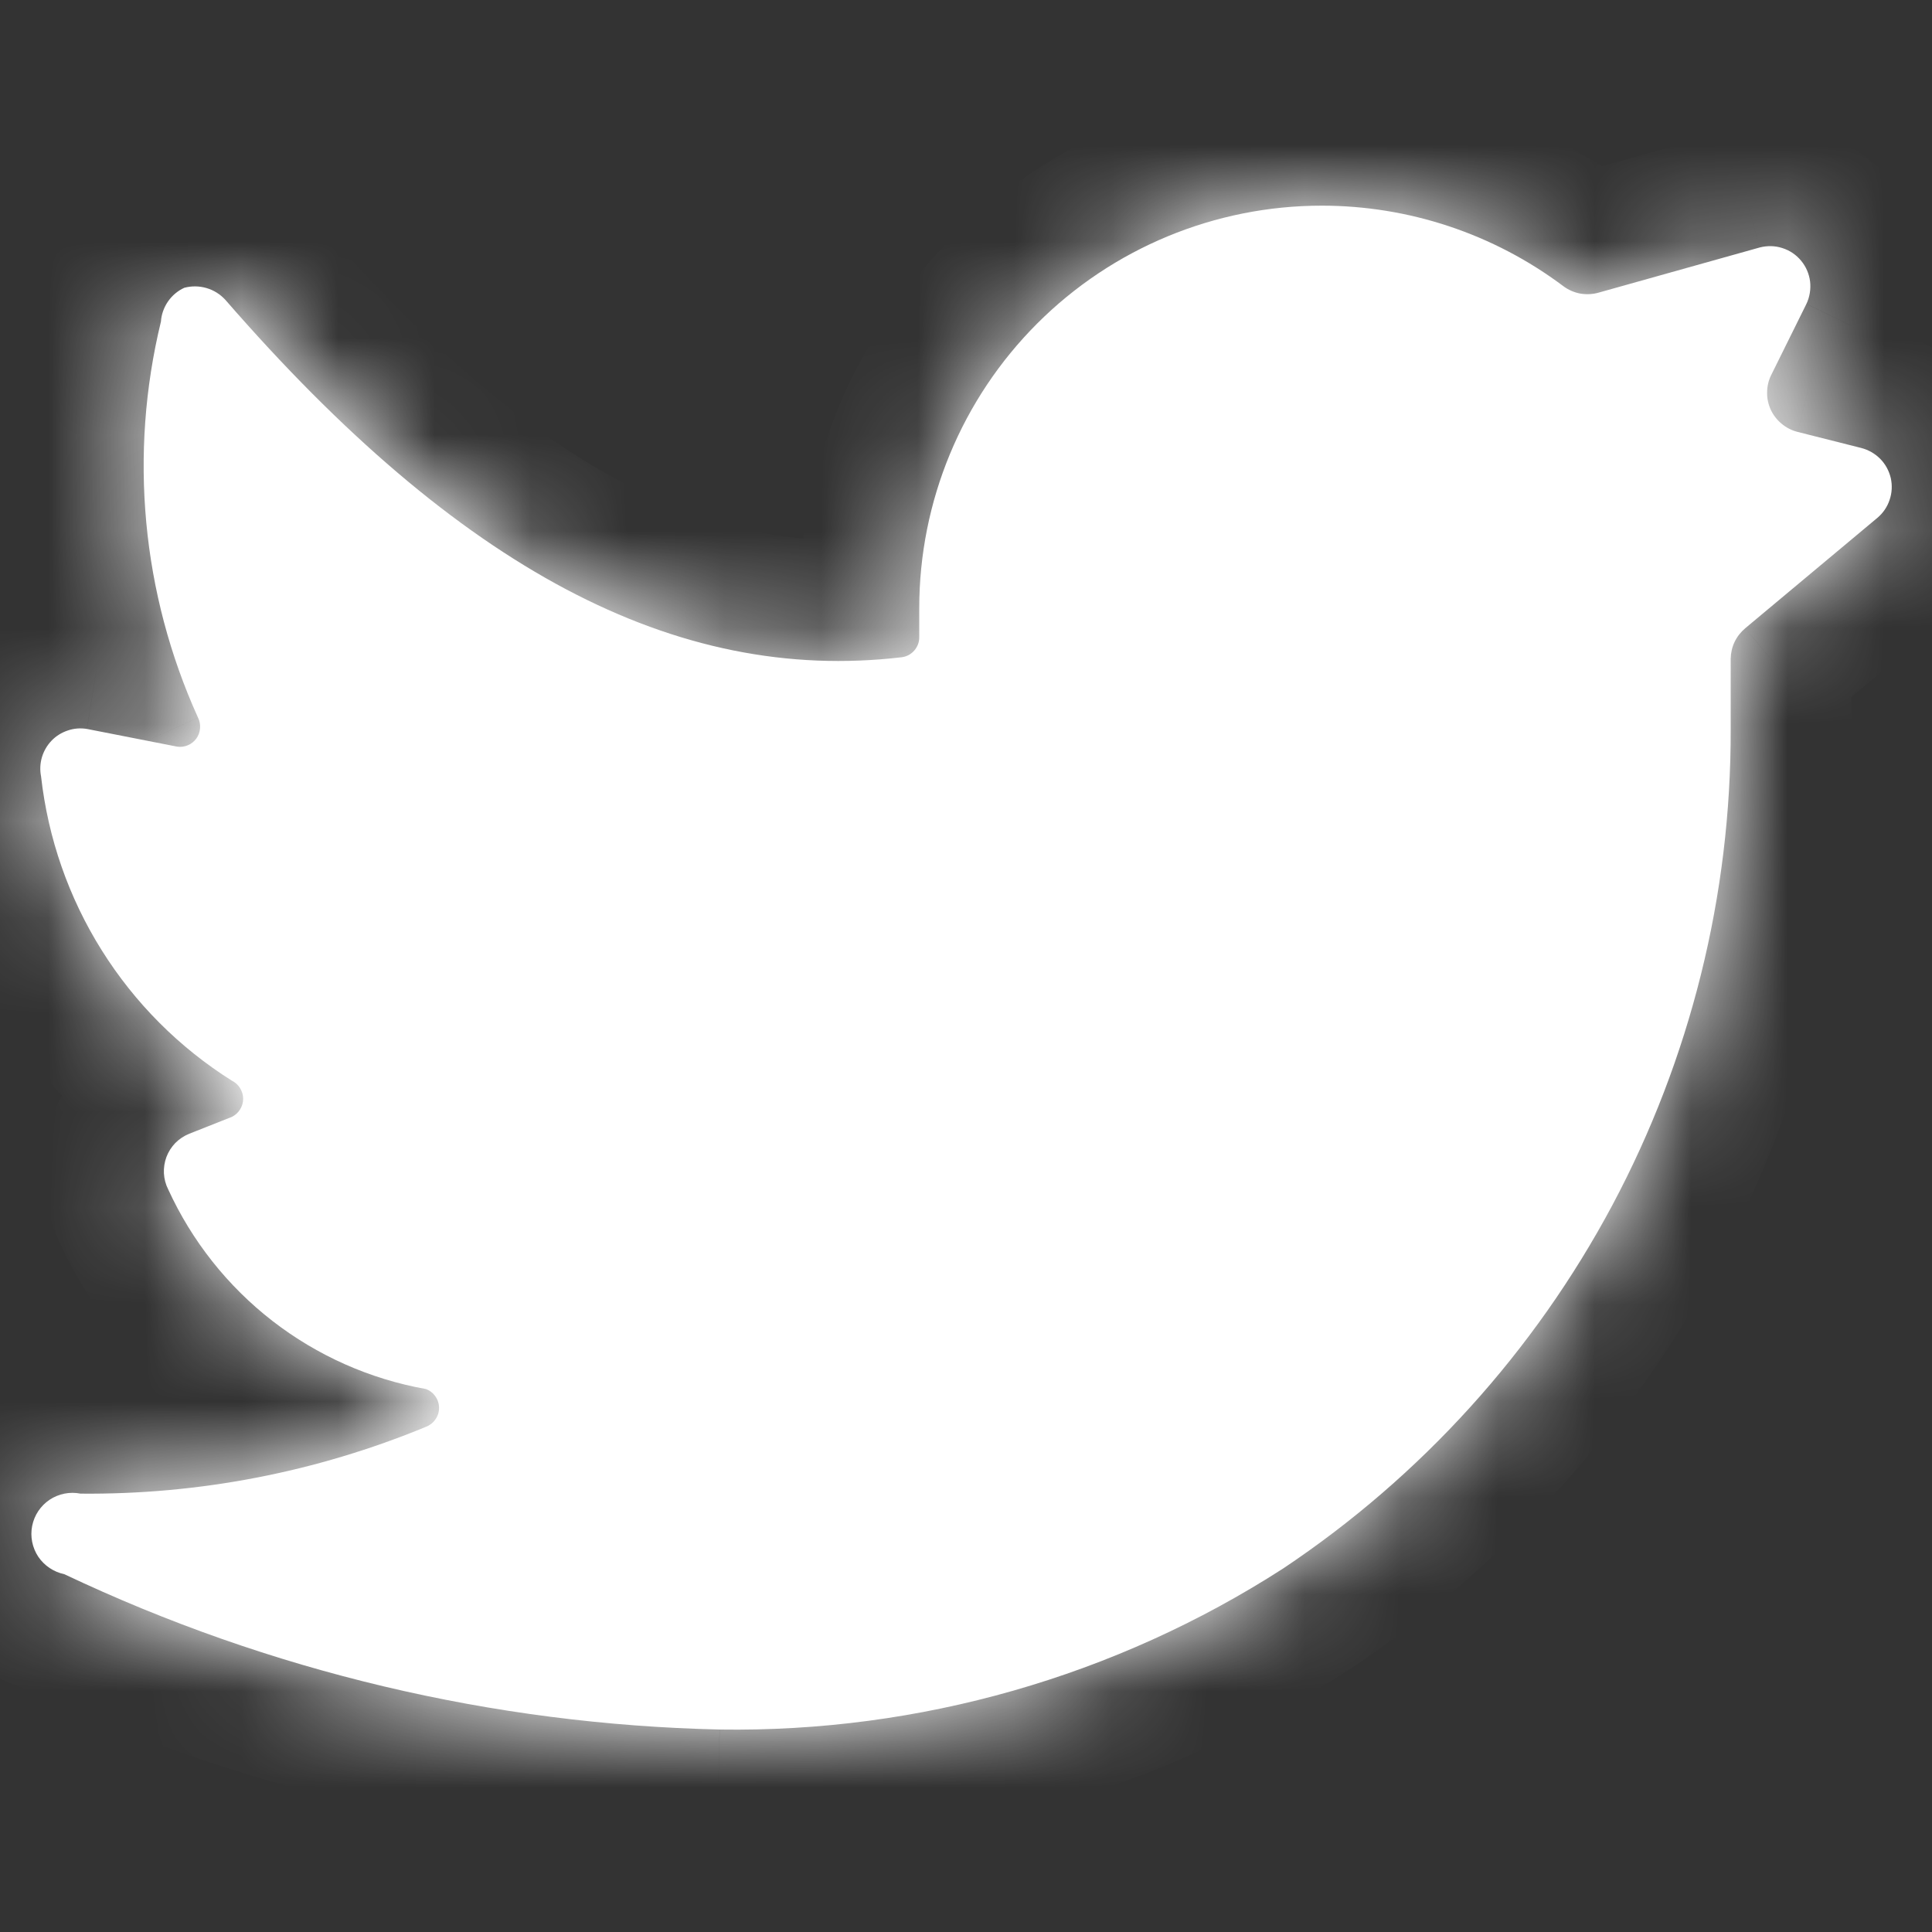 <svg width="20" height="20" viewBox="0 0 20 20" fill="none" xmlns="http://www.w3.org/2000/svg">
<rect x="0" y="0" width="20" height="20" fill="#333333" stroke="none"/>
<mask id="path-1-inside-1_2237_1497" fill="white">
<path d="M19.433 5.362C19.492 5.313 19.537 5.248 19.561 5.175C19.586 5.102 19.59 5.024 19.573 4.948C19.555 4.873 19.518 4.804 19.463 4.749C19.409 4.695 19.341 4.656 19.266 4.637L18.608 4.471C18.548 4.456 18.492 4.427 18.445 4.388C18.397 4.349 18.359 4.3 18.332 4.244C18.306 4.188 18.292 4.127 18.293 4.066C18.293 4.004 18.306 3.943 18.333 3.887L18.7 3.146C18.734 3.074 18.747 2.993 18.738 2.914C18.728 2.835 18.696 2.76 18.645 2.699C18.594 2.637 18.527 2.592 18.451 2.568C18.375 2.543 18.293 2.542 18.216 2.562L16.55 3.029C16.488 3.047 16.422 3.05 16.358 3.039C16.295 3.027 16.235 3.001 16.183 2.962C15.462 2.421 14.585 2.129 13.683 2.129C12.578 2.129 11.518 2.568 10.737 3.349C9.955 4.131 9.516 5.191 9.516 6.296V6.596C9.517 6.647 9.498 6.696 9.464 6.735C9.431 6.773 9.384 6.798 9.333 6.804C6.991 7.079 4.75 5.887 2.333 3.104C2.28 3.046 2.213 3.004 2.138 2.982C2.063 2.96 1.983 2.959 1.908 2.979C1.84 3.01 1.782 3.059 1.739 3.121C1.697 3.182 1.671 3.254 1.666 3.329C1.333 4.7 1.467 6.143 2.05 7.429C2.067 7.463 2.074 7.501 2.071 7.539C2.068 7.577 2.055 7.614 2.033 7.645C2.01 7.676 1.98 7.7 1.945 7.715C1.909 7.73 1.871 7.735 1.833 7.729L0.9 7.546C0.833 7.535 0.765 7.54 0.702 7.562C0.638 7.583 0.58 7.619 0.534 7.667C0.487 7.716 0.453 7.775 0.434 7.839C0.415 7.903 0.412 7.971 0.425 8.037C0.497 8.677 0.711 9.292 1.053 9.837C1.395 10.383 1.855 10.844 2.4 11.187C2.435 11.204 2.465 11.231 2.485 11.264C2.506 11.297 2.517 11.336 2.517 11.375C2.517 11.414 2.506 11.452 2.485 11.485C2.465 11.518 2.435 11.545 2.4 11.562L1.958 11.737C1.904 11.759 1.856 11.791 1.815 11.832C1.775 11.874 1.743 11.923 1.723 11.977C1.703 12.031 1.694 12.089 1.697 12.147C1.7 12.204 1.715 12.261 1.741 12.312C1.986 12.847 2.356 13.314 2.82 13.674C3.285 14.034 3.829 14.276 4.408 14.379C4.448 14.393 4.483 14.42 4.507 14.455C4.532 14.49 4.545 14.532 4.545 14.575C4.545 14.617 4.532 14.659 4.507 14.694C4.483 14.729 4.448 14.756 4.408 14.771C3.275 15.239 2.059 15.474 0.833 15.462C0.722 15.44 0.608 15.463 0.514 15.525C0.42 15.588 0.355 15.685 0.333 15.796C0.311 15.906 0.334 16.021 0.396 16.115C0.459 16.208 0.556 16.273 0.666 16.296C2.789 17.302 5.101 17.851 7.45 17.904C9.516 17.935 11.545 17.356 13.283 16.237C14.712 15.283 15.883 13.99 16.692 12.474C17.5 10.957 17.921 9.264 17.916 7.546V6.821C17.917 6.76 17.93 6.7 17.956 6.646C17.982 6.591 18.02 6.543 18.066 6.504L19.433 5.362Z"/>
</mask>
<path d="M19.433 5.362C19.492 5.313 19.537 5.248 19.561 5.175C19.586 5.102 19.59 5.024 19.573 4.948C19.555 4.873 19.518 4.804 19.463 4.749C19.409 4.695 19.341 4.656 19.266 4.637L18.608 4.471C18.548 4.456 18.492 4.427 18.445 4.388C18.397 4.349 18.359 4.3 18.332 4.244C18.306 4.188 18.292 4.127 18.293 4.066C18.293 4.004 18.306 3.943 18.333 3.887L18.7 3.146C18.734 3.074 18.747 2.993 18.738 2.914C18.728 2.835 18.696 2.76 18.645 2.699C18.594 2.637 18.527 2.592 18.451 2.568C18.375 2.543 18.293 2.542 18.216 2.562L16.55 3.029C16.488 3.047 16.422 3.05 16.358 3.039C16.295 3.027 16.235 3.001 16.183 2.962C15.462 2.421 14.585 2.129 13.683 2.129C12.578 2.129 11.518 2.568 10.737 3.349C9.955 4.131 9.516 5.191 9.516 6.296V6.596C9.517 6.647 9.498 6.696 9.464 6.735C9.431 6.773 9.384 6.798 9.333 6.804C6.991 7.079 4.75 5.887 2.333 3.104C2.28 3.046 2.213 3.004 2.138 2.982C2.063 2.96 1.983 2.959 1.908 2.979C1.84 3.01 1.782 3.059 1.739 3.121C1.697 3.182 1.671 3.254 1.666 3.329C1.333 4.7 1.467 6.143 2.05 7.429C2.067 7.463 2.074 7.501 2.071 7.539C2.068 7.577 2.055 7.614 2.033 7.645C2.01 7.676 1.98 7.7 1.945 7.715C1.909 7.73 1.871 7.735 1.833 7.729L0.9 7.546C0.833 7.535 0.765 7.54 0.702 7.562C0.638 7.583 0.58 7.619 0.534 7.667C0.487 7.716 0.453 7.775 0.434 7.839C0.415 7.903 0.412 7.971 0.425 8.037C0.497 8.677 0.711 9.292 1.053 9.837C1.395 10.383 1.855 10.844 2.4 11.187C2.435 11.204 2.465 11.231 2.485 11.264C2.506 11.297 2.517 11.336 2.517 11.375C2.517 11.414 2.506 11.452 2.485 11.485C2.465 11.518 2.435 11.545 2.4 11.562L1.958 11.737C1.904 11.759 1.856 11.791 1.815 11.832C1.775 11.874 1.743 11.923 1.723 11.977C1.703 12.031 1.694 12.089 1.697 12.147C1.7 12.204 1.715 12.261 1.741 12.312C1.986 12.847 2.356 13.314 2.82 13.674C3.285 14.034 3.829 14.276 4.408 14.379C4.448 14.393 4.483 14.42 4.507 14.455C4.532 14.49 4.545 14.532 4.545 14.575C4.545 14.617 4.532 14.659 4.507 14.694C4.483 14.729 4.448 14.756 4.408 14.771C3.275 15.239 2.059 15.474 0.833 15.462C0.722 15.44 0.608 15.463 0.514 15.525C0.42 15.588 0.355 15.685 0.333 15.796C0.311 15.906 0.334 16.021 0.396 16.115C0.459 16.208 0.556 16.273 0.666 16.296C2.789 17.302 5.101 17.851 7.45 17.904C9.516 17.935 11.545 17.356 13.283 16.237C14.712 15.283 15.883 13.99 16.692 12.474C17.5 10.957 17.921 9.264 17.916 7.546V6.821C17.917 6.76 17.93 6.7 17.956 6.646C17.982 6.591 18.02 6.543 18.066 6.504L19.433 5.362Z" fill="white"/>
<path d="M19.433 5.362L18.634 4.401L18.632 4.403L19.433 5.362ZM19.266 4.637L18.959 5.849L18.967 5.851L19.266 4.637ZM18.608 4.471L18.915 3.259L18.912 3.258L18.608 4.471ZM18.333 3.887L17.212 3.333L17.208 3.342L17.204 3.35L18.333 3.887ZM18.7 3.146L19.82 3.7L19.826 3.688L18.7 3.146ZM18.216 2.562L17.892 1.355L17.879 1.359L18.216 2.562ZM16.55 3.029L16.213 1.825L16.2 1.829L16.55 3.029ZM16.183 2.962L16.933 1.962L16.183 2.962ZM13.683 2.129V0.879V2.129ZM9.516 6.296H8.266H9.516ZM9.516 6.596H8.266L8.266 6.605L9.516 6.596ZM9.333 6.804L9.479 8.045L9.483 8.045L9.333 6.804ZM2.333 3.104L3.277 2.284L3.268 2.274L3.259 2.264L2.333 3.104ZM1.908 2.979L1.584 1.772L1.482 1.799L1.386 1.843L1.908 2.979ZM1.666 3.329L2.881 3.625L2.906 3.521L2.913 3.415L1.666 3.329ZM2.05 7.429L0.911 7.945L0.922 7.969L0.934 7.993L2.05 7.429ZM1.833 7.729L1.592 8.955L1.62 8.961L1.649 8.965L1.833 7.729ZM0.9 7.546L1.141 6.319L1.119 6.315L1.098 6.311L0.9 7.546ZM0.425 8.037L1.667 7.897L1.661 7.847L1.651 7.796L0.425 8.037ZM2.4 11.187L1.733 12.245L1.792 12.282L1.855 12.312L2.4 11.187ZM2.4 11.562L2.86 12.724L2.903 12.707L2.944 12.687L2.4 11.562ZM1.958 11.737L1.498 10.575L1.493 10.577L1.958 11.737ZM1.741 12.312L2.878 11.793L2.868 11.77L2.856 11.748L1.741 12.312ZM4.408 14.379L4.834 13.204L4.733 13.167L4.627 13.148L4.408 14.379ZM4.408 14.771L3.981 13.596L3.956 13.605L3.93 13.616L4.408 14.771ZM0.833 15.462L0.588 16.688L0.703 16.711L0.821 16.712L0.833 15.462ZM0.666 16.296L1.202 15.166L1.063 15.1L0.911 15.07L0.666 16.296ZM7.45 17.904L7.421 19.154L7.431 19.154L7.45 17.904ZM13.283 16.237L13.959 17.288L13.968 17.283L13.977 17.277L13.283 16.237ZM17.916 7.546H16.666L16.666 7.549L17.916 7.546ZM17.916 6.821L16.666 6.81V6.821H17.916ZM18.066 6.504L18.866 7.464L18.868 7.463L18.066 6.504ZM20.232 6.324C20.469 6.126 20.647 5.867 20.746 5.575L18.377 4.775C18.426 4.629 18.515 4.5 18.634 4.401L20.232 6.324ZM20.746 5.575C20.844 5.283 20.86 4.969 20.791 4.668L18.355 5.229C18.32 5.078 18.328 4.921 18.377 4.775L20.746 5.575ZM20.791 4.668C20.722 4.368 20.571 4.092 20.354 3.873L18.573 5.626C18.465 5.517 18.389 5.379 18.355 5.229L20.791 4.668ZM20.354 3.873C20.138 3.653 19.865 3.497 19.565 3.424L18.967 5.851C18.817 5.814 18.681 5.736 18.573 5.626L20.354 3.873ZM19.573 3.425L18.915 3.259L18.301 5.682L18.959 5.849L19.573 3.425ZM18.912 3.258C19.031 3.288 19.143 3.344 19.238 3.422L17.651 5.354C17.842 5.511 18.065 5.623 18.304 5.683L18.912 3.258ZM19.238 3.422C19.334 3.501 19.41 3.599 19.463 3.711L17.202 4.777C17.307 5 17.46 5.197 17.651 5.354L19.238 3.422ZM19.463 3.711C19.515 3.823 19.543 3.945 19.543 4.068L17.043 4.063C17.042 4.31 17.096 4.554 17.202 4.777L19.463 3.711ZM19.543 4.068C19.542 4.191 19.515 4.313 19.462 4.425L17.204 3.35C17.098 3.573 17.043 3.816 17.043 4.063L19.543 4.068ZM19.453 4.441L19.82 3.7L17.579 2.592L17.212 3.333L19.453 4.441ZM19.826 3.688C19.964 3.401 20.017 3.08 19.979 2.763L17.497 3.066C17.478 2.907 17.504 2.747 17.574 2.603L19.826 3.688ZM19.979 2.763C19.94 2.446 19.811 2.147 19.608 1.901L17.683 3.496C17.581 3.373 17.516 3.224 17.497 3.066L19.979 2.763ZM19.608 1.901C19.404 1.656 19.134 1.473 18.83 1.377L18.071 3.759C17.919 3.71 17.784 3.619 17.683 3.496L19.608 1.901ZM18.83 1.377C18.526 1.28 18.201 1.272 17.892 1.355L18.54 3.77C18.386 3.811 18.223 3.807 18.071 3.759L18.83 1.377ZM17.879 1.359L16.213 1.825L16.887 4.233L18.553 3.766L17.879 1.359ZM16.2 1.829C16.324 1.793 16.455 1.786 16.582 1.809L16.135 4.269C16.389 4.315 16.651 4.301 16.9 4.229L16.2 1.829ZM16.582 1.809C16.709 1.832 16.829 1.885 16.933 1.962L15.433 3.962C15.64 4.117 15.88 4.222 16.135 4.269L16.582 1.809ZM16.933 1.962C15.995 1.259 14.855 0.879 13.683 0.879V3.379C14.314 3.379 14.928 3.584 15.433 3.962L16.933 1.962ZM13.683 0.879C12.246 0.879 10.869 1.45 9.853 2.465L11.621 4.233C12.168 3.686 12.909 3.379 13.683 3.379V0.879ZM9.853 2.465C8.837 3.481 8.266 4.859 8.266 6.296H10.766C10.766 5.522 11.074 4.78 11.621 4.233L9.853 2.465ZM8.266 6.296V6.596H10.766V6.296H8.266ZM8.266 6.605C8.264 6.349 8.357 6.101 8.526 5.909L10.403 7.56C10.639 7.292 10.769 6.945 10.766 6.587L8.266 6.605ZM8.526 5.909C8.695 5.717 8.929 5.594 9.183 5.563L9.483 8.045C9.839 8.002 10.166 7.829 10.403 7.56L8.526 5.909ZM9.187 5.562C7.451 5.766 5.583 4.941 3.277 2.284L1.389 3.923C3.916 6.834 6.532 8.391 9.479 8.045L9.187 5.562ZM3.259 2.264C3.052 2.036 2.786 1.869 2.491 1.782L1.785 4.181C1.64 4.138 1.509 4.056 1.407 3.944L3.259 2.264ZM2.491 1.782C2.195 1.696 1.881 1.692 1.584 1.772L2.232 4.186C2.085 4.226 1.931 4.224 1.785 4.181L2.491 1.782ZM1.386 1.843C1.114 1.968 0.881 2.164 0.71 2.411L2.768 3.831C2.683 3.954 2.566 4.052 2.43 4.115L1.386 1.843ZM0.71 2.411C0.54 2.657 0.44 2.944 0.419 3.243L2.913 3.415C2.903 3.564 2.853 3.708 2.768 3.831L0.71 2.411ZM0.452 3.033C0.052 4.676 0.214 6.405 0.911 7.945L3.188 6.913C2.721 5.882 2.613 4.724 2.881 3.625L0.452 3.033ZM0.934 7.993C0.848 7.822 0.81 7.631 0.825 7.441L3.317 7.638C3.339 7.371 3.286 7.104 3.165 6.865L0.934 7.993ZM0.825 7.441C0.84 7.25 0.907 7.068 1.019 6.913L3.046 8.377C3.202 8.16 3.296 7.904 3.317 7.638L0.825 7.441ZM1.019 6.913C1.131 6.758 1.283 6.637 1.459 6.563L2.43 8.867C2.676 8.763 2.889 8.593 3.046 8.377L1.019 6.913ZM1.459 6.563C1.635 6.489 1.828 6.464 2.017 6.493L1.649 8.965C1.913 9.005 2.183 8.971 2.43 8.867L1.459 6.563ZM2.074 6.502L1.141 6.319L0.659 8.772L1.592 8.955L2.074 6.502ZM1.098 6.311C0.833 6.269 0.561 6.291 0.307 6.376L1.097 8.748C0.97 8.79 0.834 8.801 0.701 8.78L1.098 6.311ZM0.307 6.376C0.052 6.461 -0.179 6.606 -0.365 6.799L1.433 8.536C1.34 8.633 1.224 8.705 1.097 8.748L0.307 6.376ZM-0.365 6.799C-0.552 6.992 -0.689 7.227 -0.765 7.485L1.633 8.193C1.595 8.322 1.526 8.439 1.433 8.536L-0.365 6.799ZM-0.765 7.485C-0.841 7.742 -0.854 8.015 -0.802 8.278L1.651 7.796C1.677 7.928 1.671 8.064 1.633 8.193L-0.765 7.485ZM-0.818 8.177C-0.725 9.003 -0.447 9.797 -0.006 10.501L2.112 9.173C1.87 8.787 1.718 8.351 1.667 7.897L-0.818 8.177ZM-0.006 10.501C0.436 11.205 1.03 11.801 1.733 12.245L3.067 10.13C2.681 9.887 2.355 9.56 2.112 9.173L-0.006 10.501ZM1.855 12.312C1.679 12.227 1.53 12.094 1.426 11.928L3.544 10.6C3.399 10.368 3.191 10.182 2.944 10.062L1.855 12.312ZM1.426 11.928C1.322 11.762 1.267 11.57 1.267 11.375H3.767C3.767 11.101 3.69 10.832 3.544 10.6L1.426 11.928ZM1.267 11.375C1.267 11.179 1.322 10.987 1.426 10.822L3.544 12.149C3.69 11.917 3.767 11.649 3.767 11.375H1.267ZM1.426 10.822C1.53 10.656 1.679 10.523 1.855 10.437L2.944 12.687C3.191 12.568 3.399 12.381 3.544 12.149L1.426 10.822ZM1.939 10.4L1.498 10.575L2.418 12.899L2.86 12.724L1.939 10.4ZM1.493 10.577C1.278 10.663 1.084 10.793 0.922 10.958L2.708 12.707C2.628 12.79 2.53 12.854 2.423 12.898L1.493 10.577ZM0.922 10.958C0.761 11.123 0.635 11.32 0.553 11.536L2.893 12.418C2.852 12.526 2.789 12.624 2.708 12.707L0.922 10.958ZM0.553 11.536C0.472 11.753 0.436 11.983 0.449 12.214L2.945 12.079C2.951 12.194 2.934 12.31 2.893 12.418L0.553 11.536ZM0.449 12.214C0.461 12.445 0.522 12.671 0.626 12.877L2.856 11.748C2.909 11.851 2.939 11.963 2.945 12.079L0.449 12.214ZM0.604 12.832C0.933 13.55 1.43 14.178 2.054 14.662L3.586 12.686C3.281 12.45 3.038 12.143 2.878 11.793L0.604 12.832ZM2.054 14.662C2.679 15.146 3.411 15.471 4.188 15.61L4.627 13.148C4.248 13.081 3.891 12.922 3.586 12.686L2.054 14.662ZM3.981 15.554C3.78 15.481 3.607 15.348 3.484 15.173L5.531 13.738C5.359 13.492 5.116 13.306 4.834 13.204L3.981 15.554ZM3.484 15.173C3.361 14.997 3.295 14.789 3.295 14.575H5.795C5.795 14.275 5.703 13.983 5.531 13.738L3.484 15.173ZM3.295 14.575C3.295 14.361 3.361 14.152 3.484 13.977L5.531 15.412C5.703 15.166 5.795 14.874 5.795 14.575H3.295ZM3.484 13.977C3.607 13.802 3.78 13.669 3.981 13.596L4.834 15.946C5.116 15.843 5.359 15.657 5.531 15.412L3.484 13.977ZM3.93 13.616C2.953 14.02 1.903 14.223 0.845 14.212L0.821 16.712C2.215 16.726 3.597 16.459 4.886 15.926L3.93 13.616ZM1.078 14.236C0.643 14.149 0.19 14.239 -0.179 14.485L1.207 16.565C1.025 16.687 0.802 16.731 0.588 16.688L1.078 14.236ZM-0.179 14.485C-0.549 14.732 -0.806 15.115 -0.893 15.55L1.559 16.041C1.516 16.255 1.389 16.444 1.207 16.565L-0.179 14.485ZM-0.893 15.55C-0.98 15.986 -0.89 16.438 -0.644 16.808L1.436 15.421C1.558 15.603 1.602 15.826 1.559 16.041L-0.893 15.55ZM-0.644 16.808C-0.398 17.178 -0.014 17.434 0.421 17.521L0.911 15.07C1.126 15.113 1.315 15.239 1.436 15.421L-0.644 16.808ZM0.131 17.425C2.412 18.507 4.897 19.096 7.421 19.154L7.478 16.654C5.305 16.605 3.166 16.098 1.202 15.166L0.131 17.425ZM7.431 19.154C9.743 19.189 12.015 18.54 13.959 17.288L12.607 15.186C11.076 16.171 9.289 16.682 7.469 16.654L7.431 19.154ZM13.977 17.277C15.578 16.208 16.889 14.76 17.795 13.062L15.589 11.886C14.877 13.22 13.847 14.358 12.589 15.198L13.977 17.277ZM17.795 13.062C18.7 11.363 19.171 9.467 19.166 7.542L16.666 7.549C16.67 9.061 16.3 10.551 15.589 11.886L17.795 13.062ZM19.166 7.546V6.821H16.666V7.546H19.166ZM19.166 6.831C19.165 6.952 19.138 7.071 19.086 7.181L16.827 6.111C16.723 6.329 16.668 6.568 16.666 6.81L19.166 6.831ZM19.086 7.181C19.034 7.29 18.959 7.387 18.866 7.464L17.266 5.543C17.08 5.698 16.93 5.892 16.827 6.111L19.086 7.181ZM18.868 7.463L20.234 6.322L18.632 4.403L17.265 5.545L18.868 7.463Z" fill="white" mask="url(#path-1-inside-1_2237_1497)"/>
</svg>

